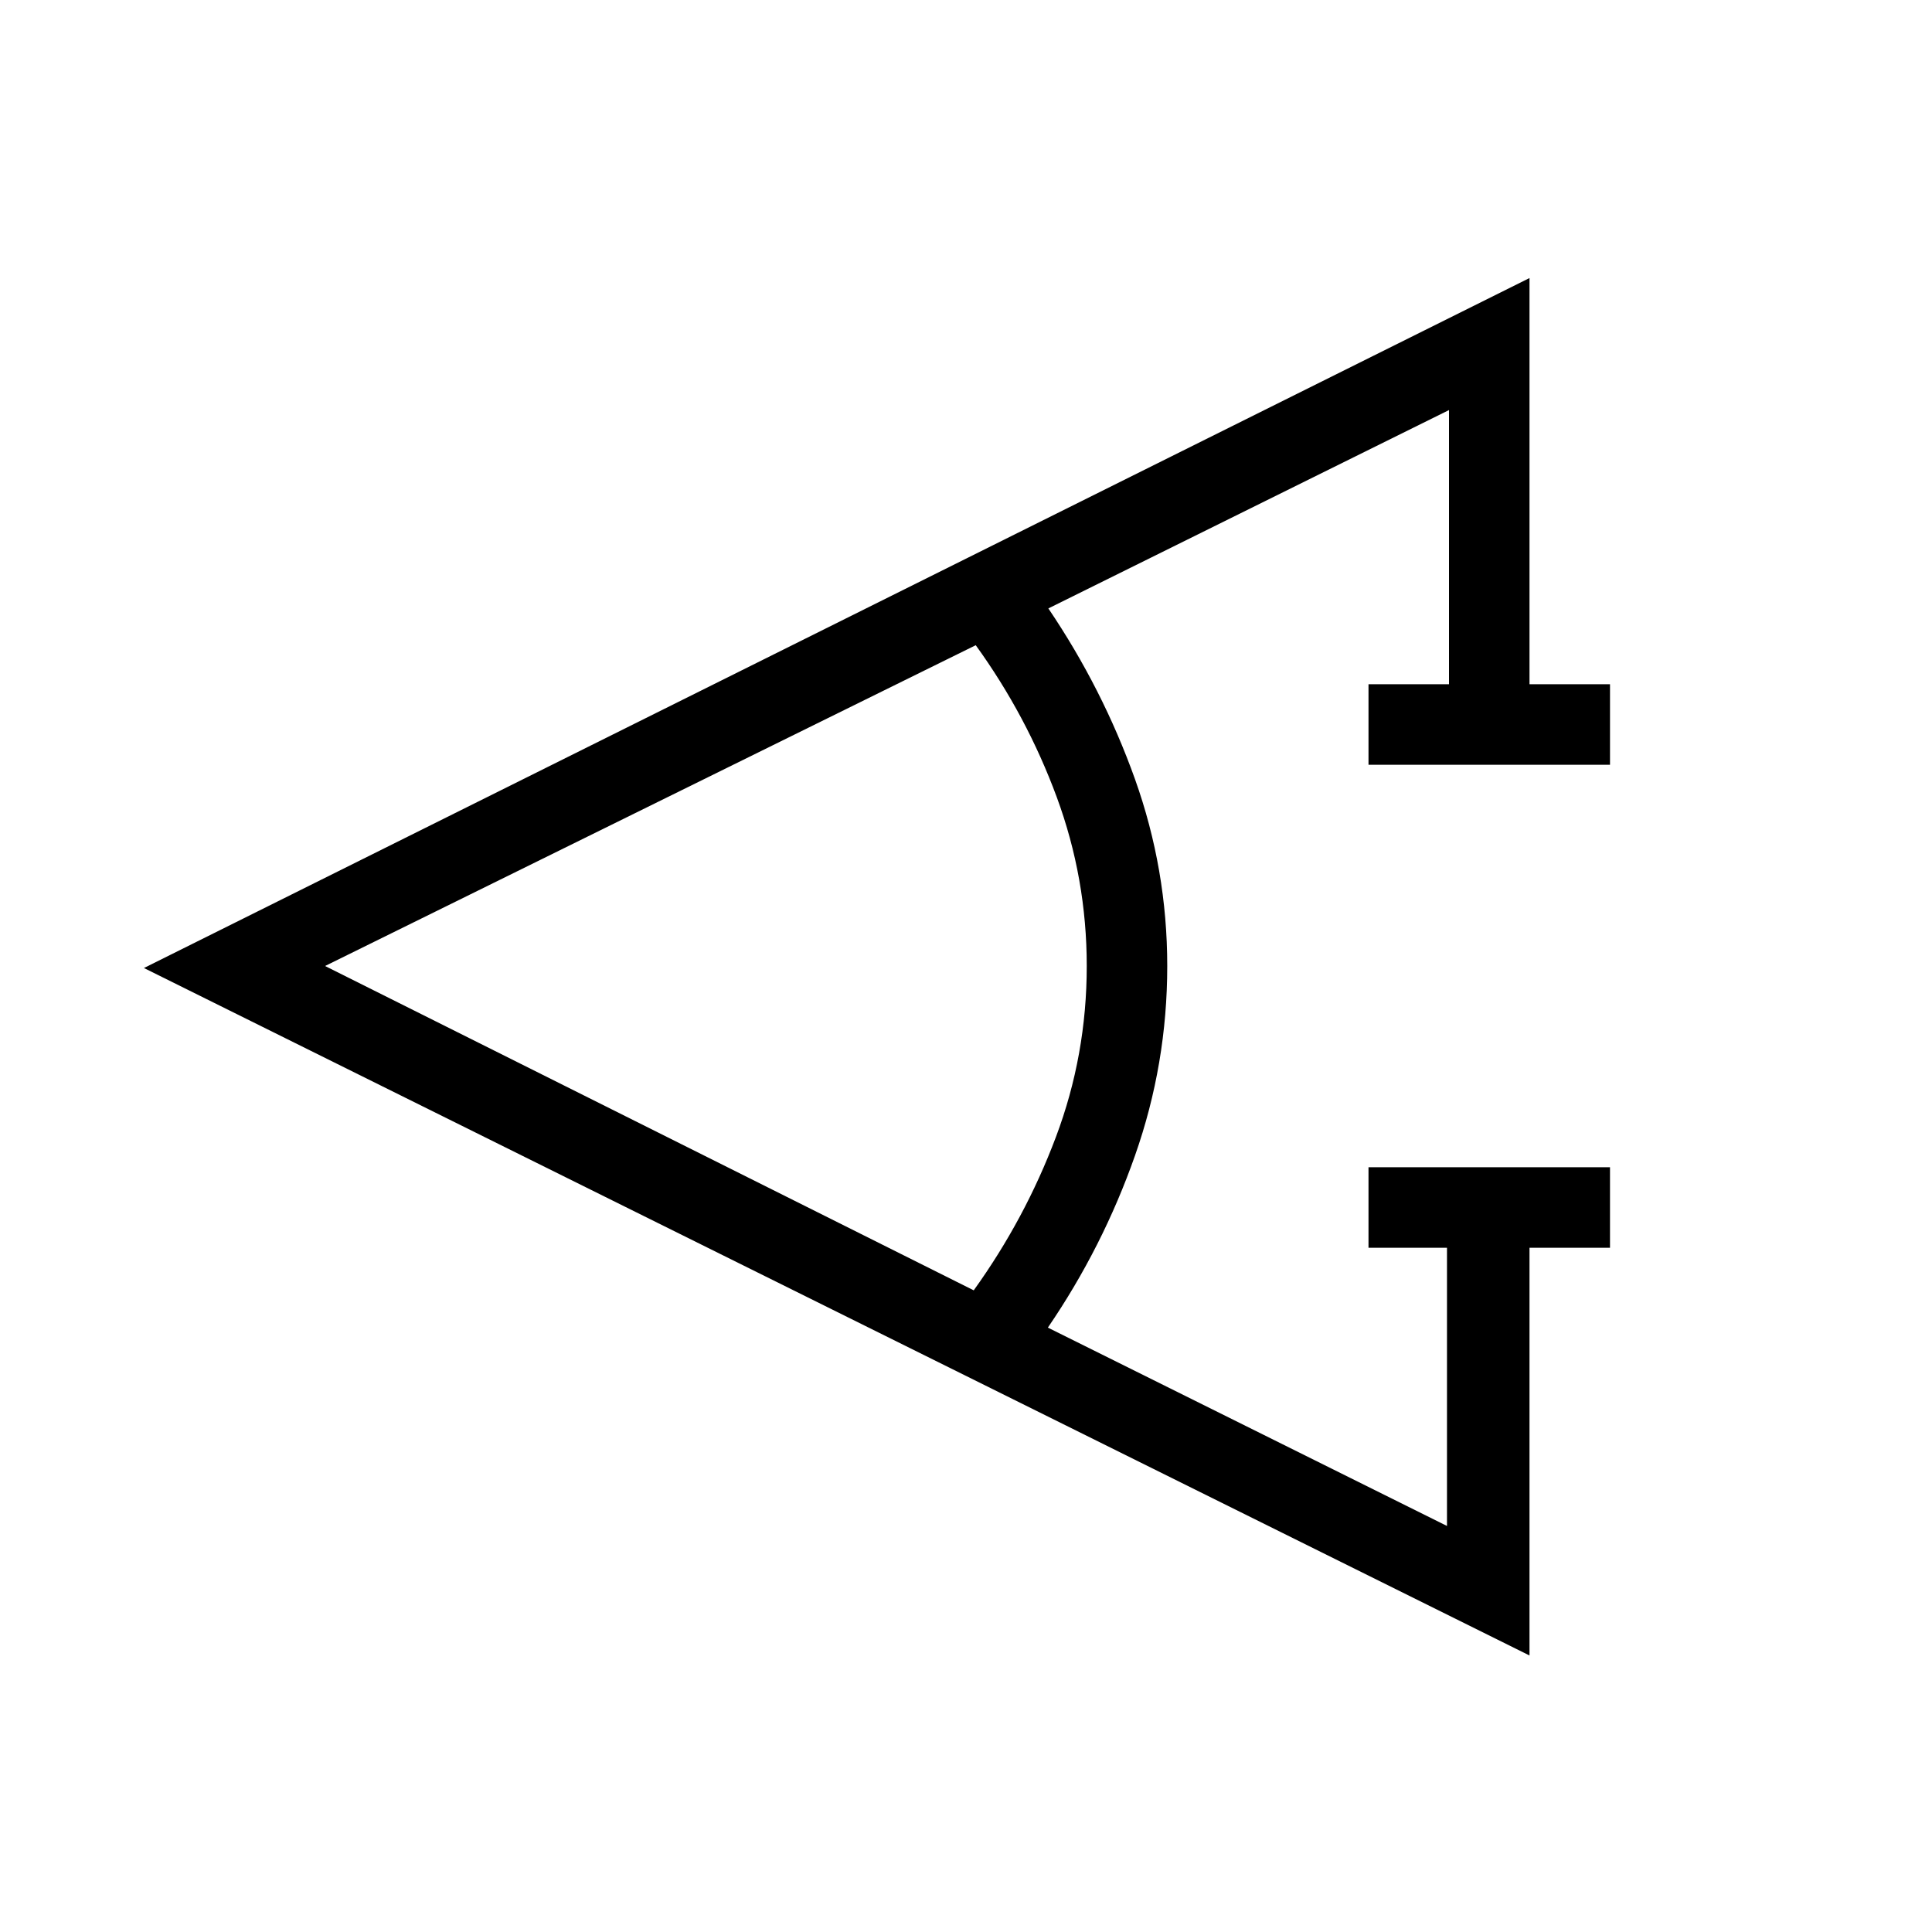<svg xmlns="http://www.w3.org/2000/svg" width="1em" height="1em" viewBox="0 0 24 24"><path fill="currentColor" d="M20 15.5h-1v5.065l-17.212-8.54L19 3.454V8.5h1v1h-3v-1h1V5.094l-4.977 2.464q.675.998 1.076 2.12q.401 1.124.401 2.322q0 1.217-.401 2.356q-.4 1.138-1.082 2.136l4.958 2.464V15.5H17v-1h3zm-7.904.529q.639-.889 1.021-1.905q.383-1.016.383-2.124q0-1.088-.373-2.099q-.373-1.01-1.006-1.886L4.038 12z"/></svg>